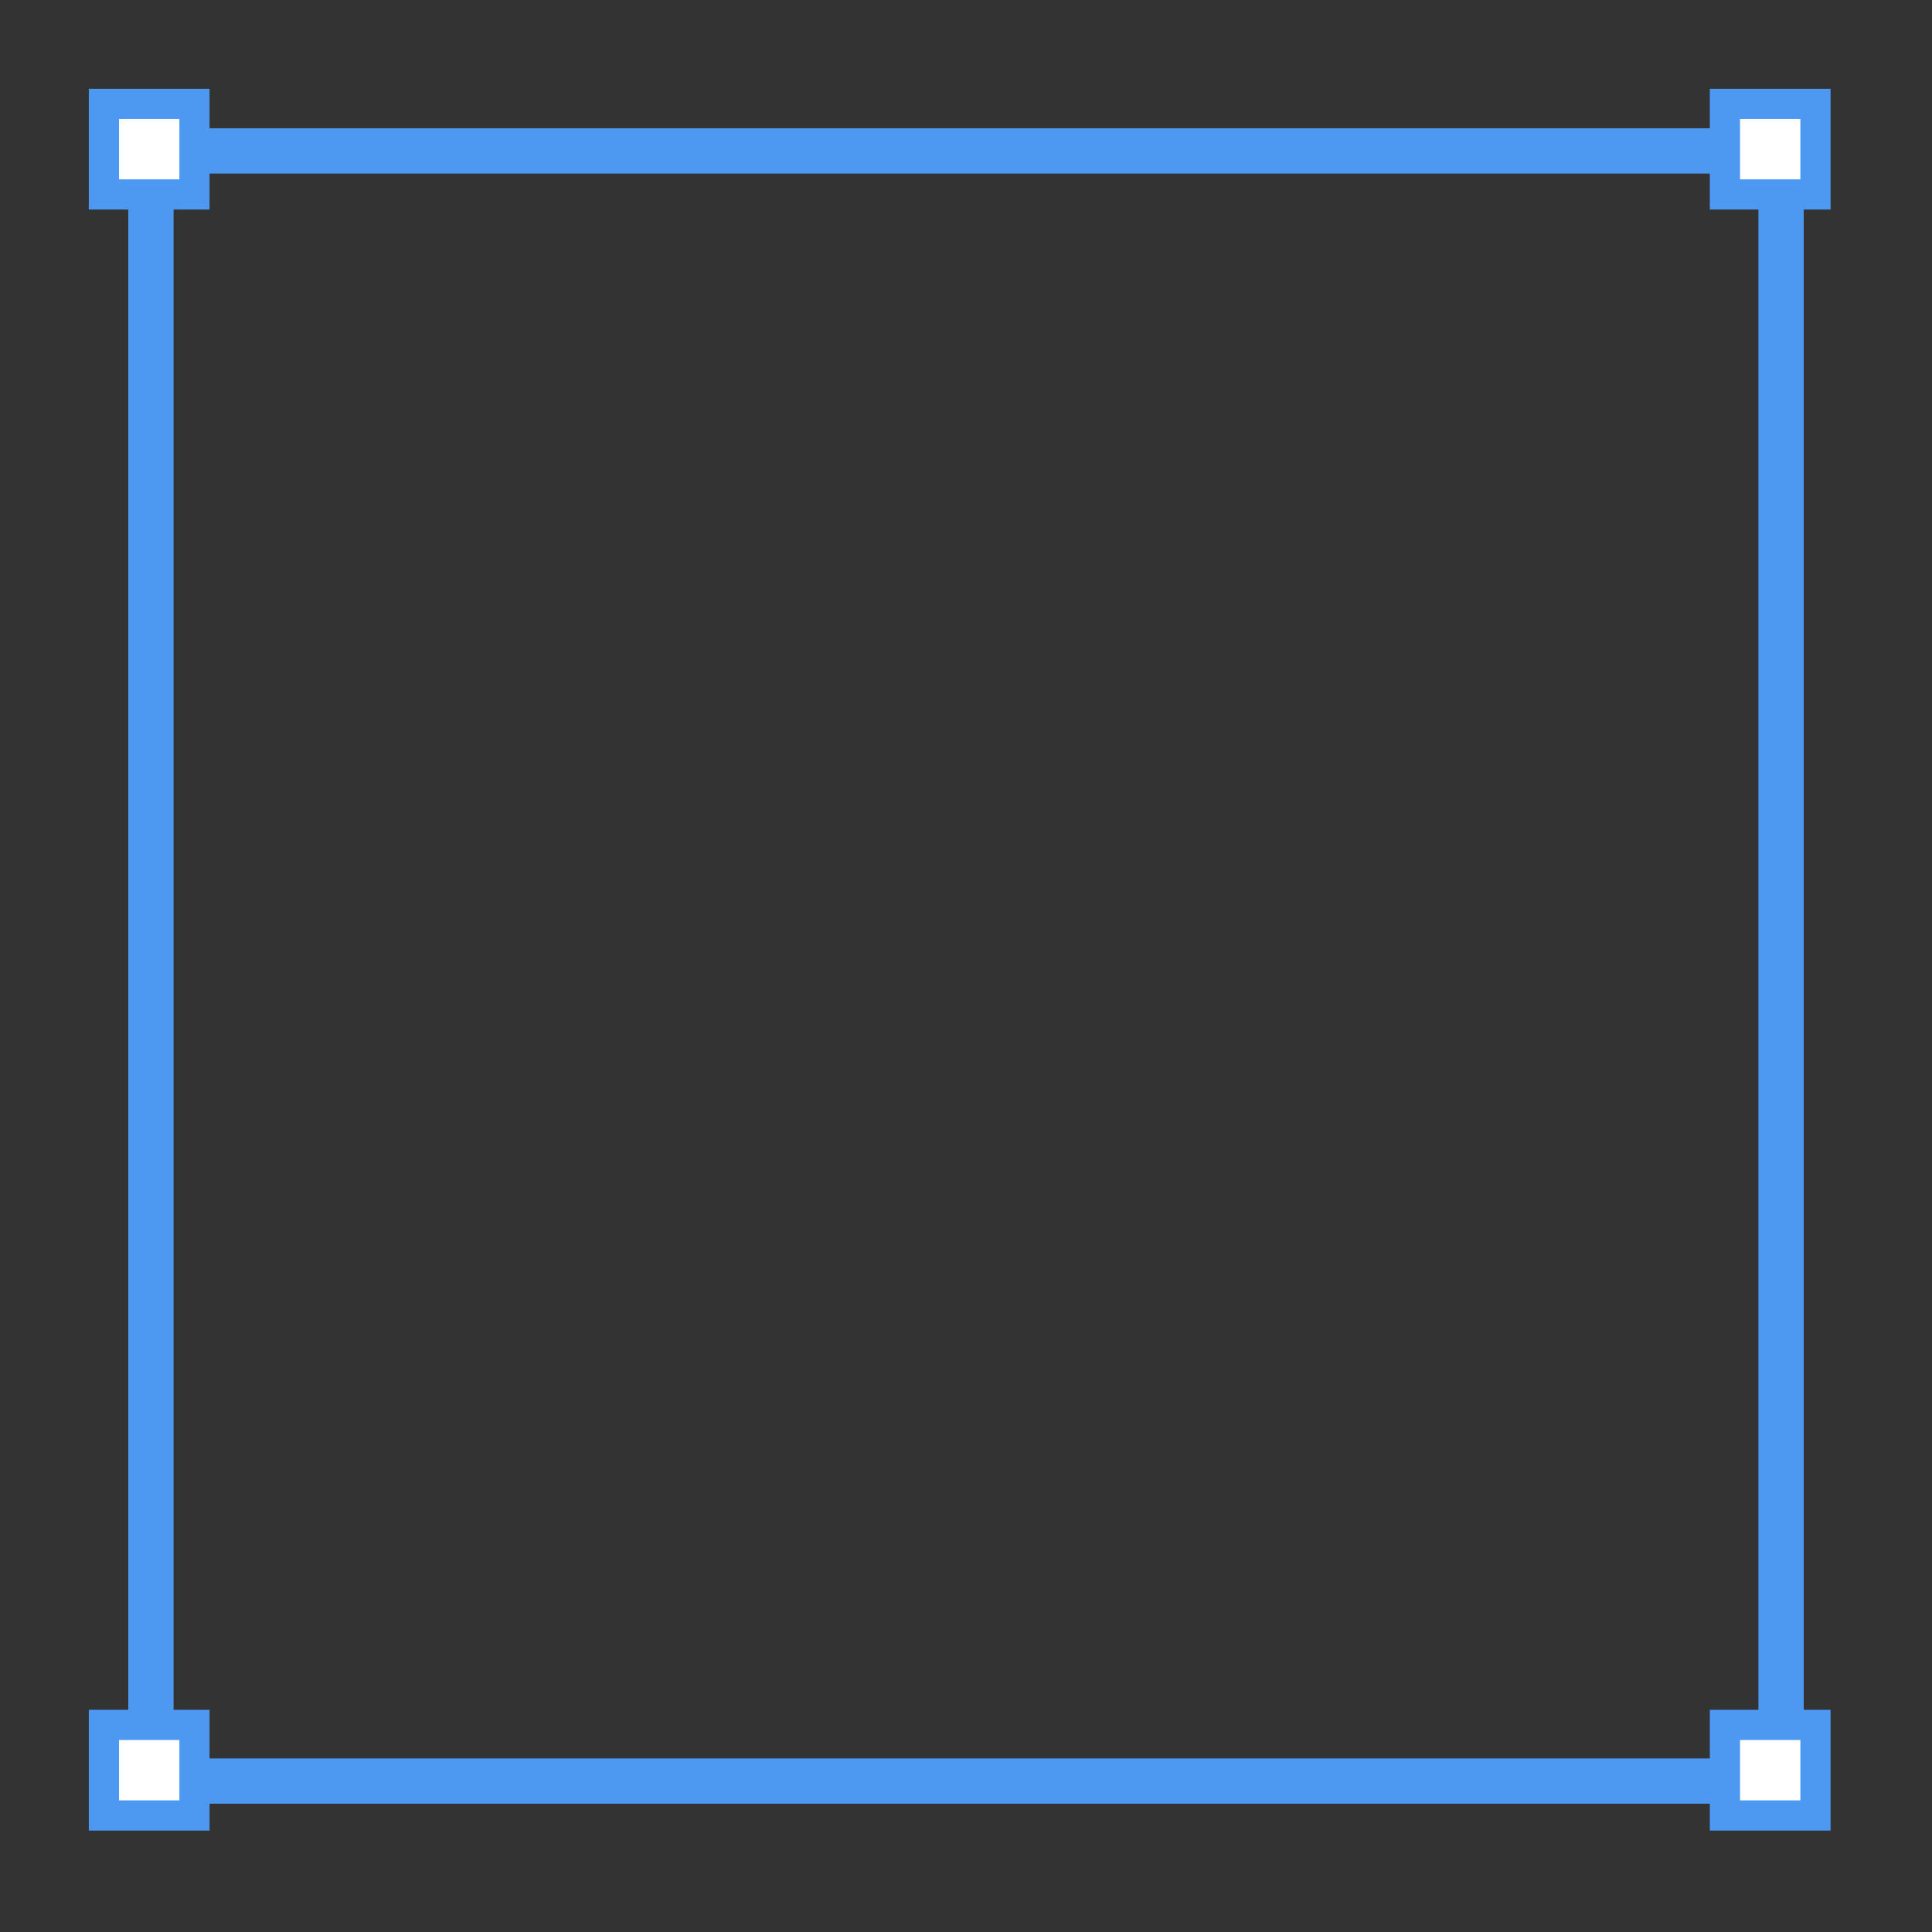 <svg width="64" height="64" viewBox="0 0 64 64" fill="none" xmlns="http://www.w3.org/2000/svg">
<rect x="0" y="0" width="64" height="64" fill="#333333" stroke="none"/>
<rect x="5" y="5" width="54" height="54" stroke="#4D99F2" stroke-width="1.5"/>
<rect x="3.442" y="3.441" width="3" height="3" fill="white" stroke="#4D99F2"/>
<rect x="57.14" y="3.441" width="3" height="3" fill="white" stroke="#4D99F2"/>
<rect x="3.442" y="57.14" width="3" height="3" fill="white" stroke="#4D99F2"/>
<rect x="57.14" y="57.14" width="3" height="3" fill="white" stroke="#4D99F2"/>
</svg>
